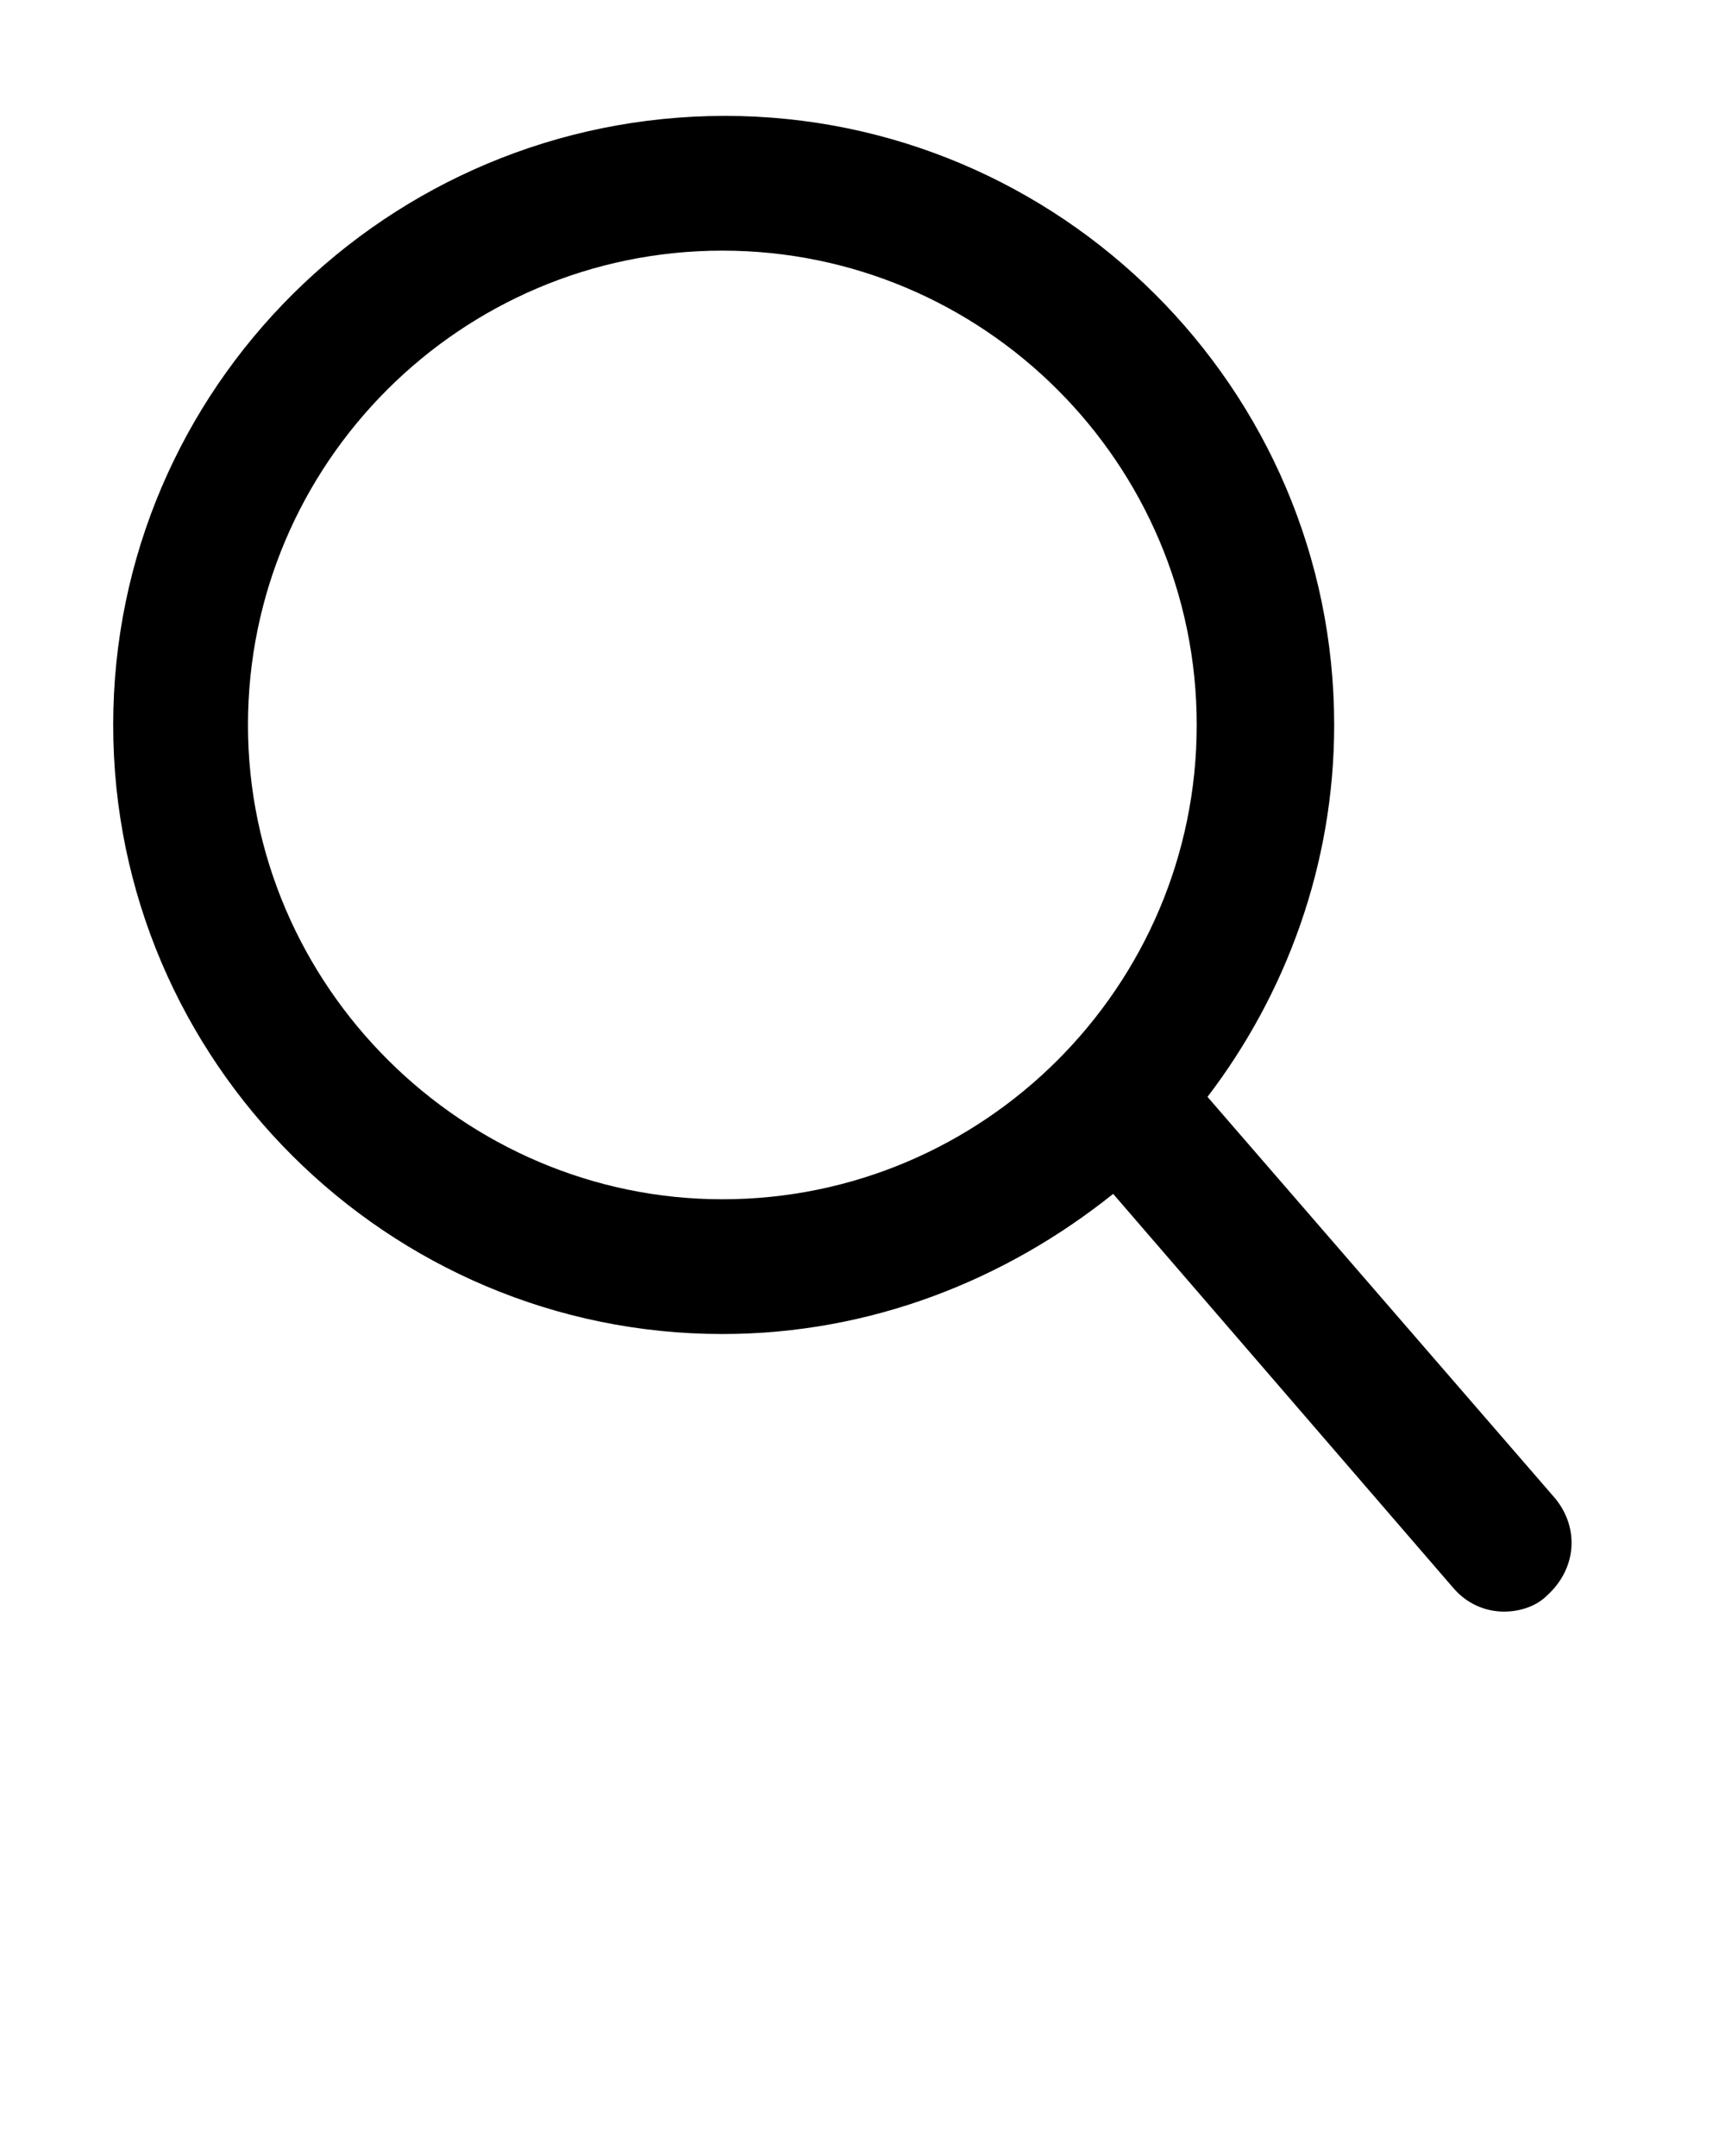 <svg class="icon icon-search" xmlns="http://www.w3.org/2000/svg" xmlns:xlink="http://www.w3.org/1999/xlink" version="1.1" x="0px" y="0px" viewBox="0 0 64 80" enable-background="new 0 0 64 64" xml:space="preserve"><path d="M57.7,55.6L44.8,40.7c2.9-3.8,4.7-8.6,4.7-13.8c0-12.5-10.2-22.6-22.6-22.6C14.4,4.3,4.2,14.4,4.2,26.9s10.2,22.6,22.6,22.6  c5.5,0,10.5-2,14.5-5.2l12.6,14.6c0.5,0.6,1.2,0.9,1.9,0.9c0.6,0,1.2-0.2,1.6-0.6C58.5,58.2,58.6,56.7,57.7,55.6z M9.2,26.9  c0-9.7,7.9-17.6,17.6-17.6c9.7,0,17.6,7.9,17.6,17.6s-7.9,17.6-17.6,17.6C17.2,44.5,9.2,36.6,9.2,26.9z"/></svg>